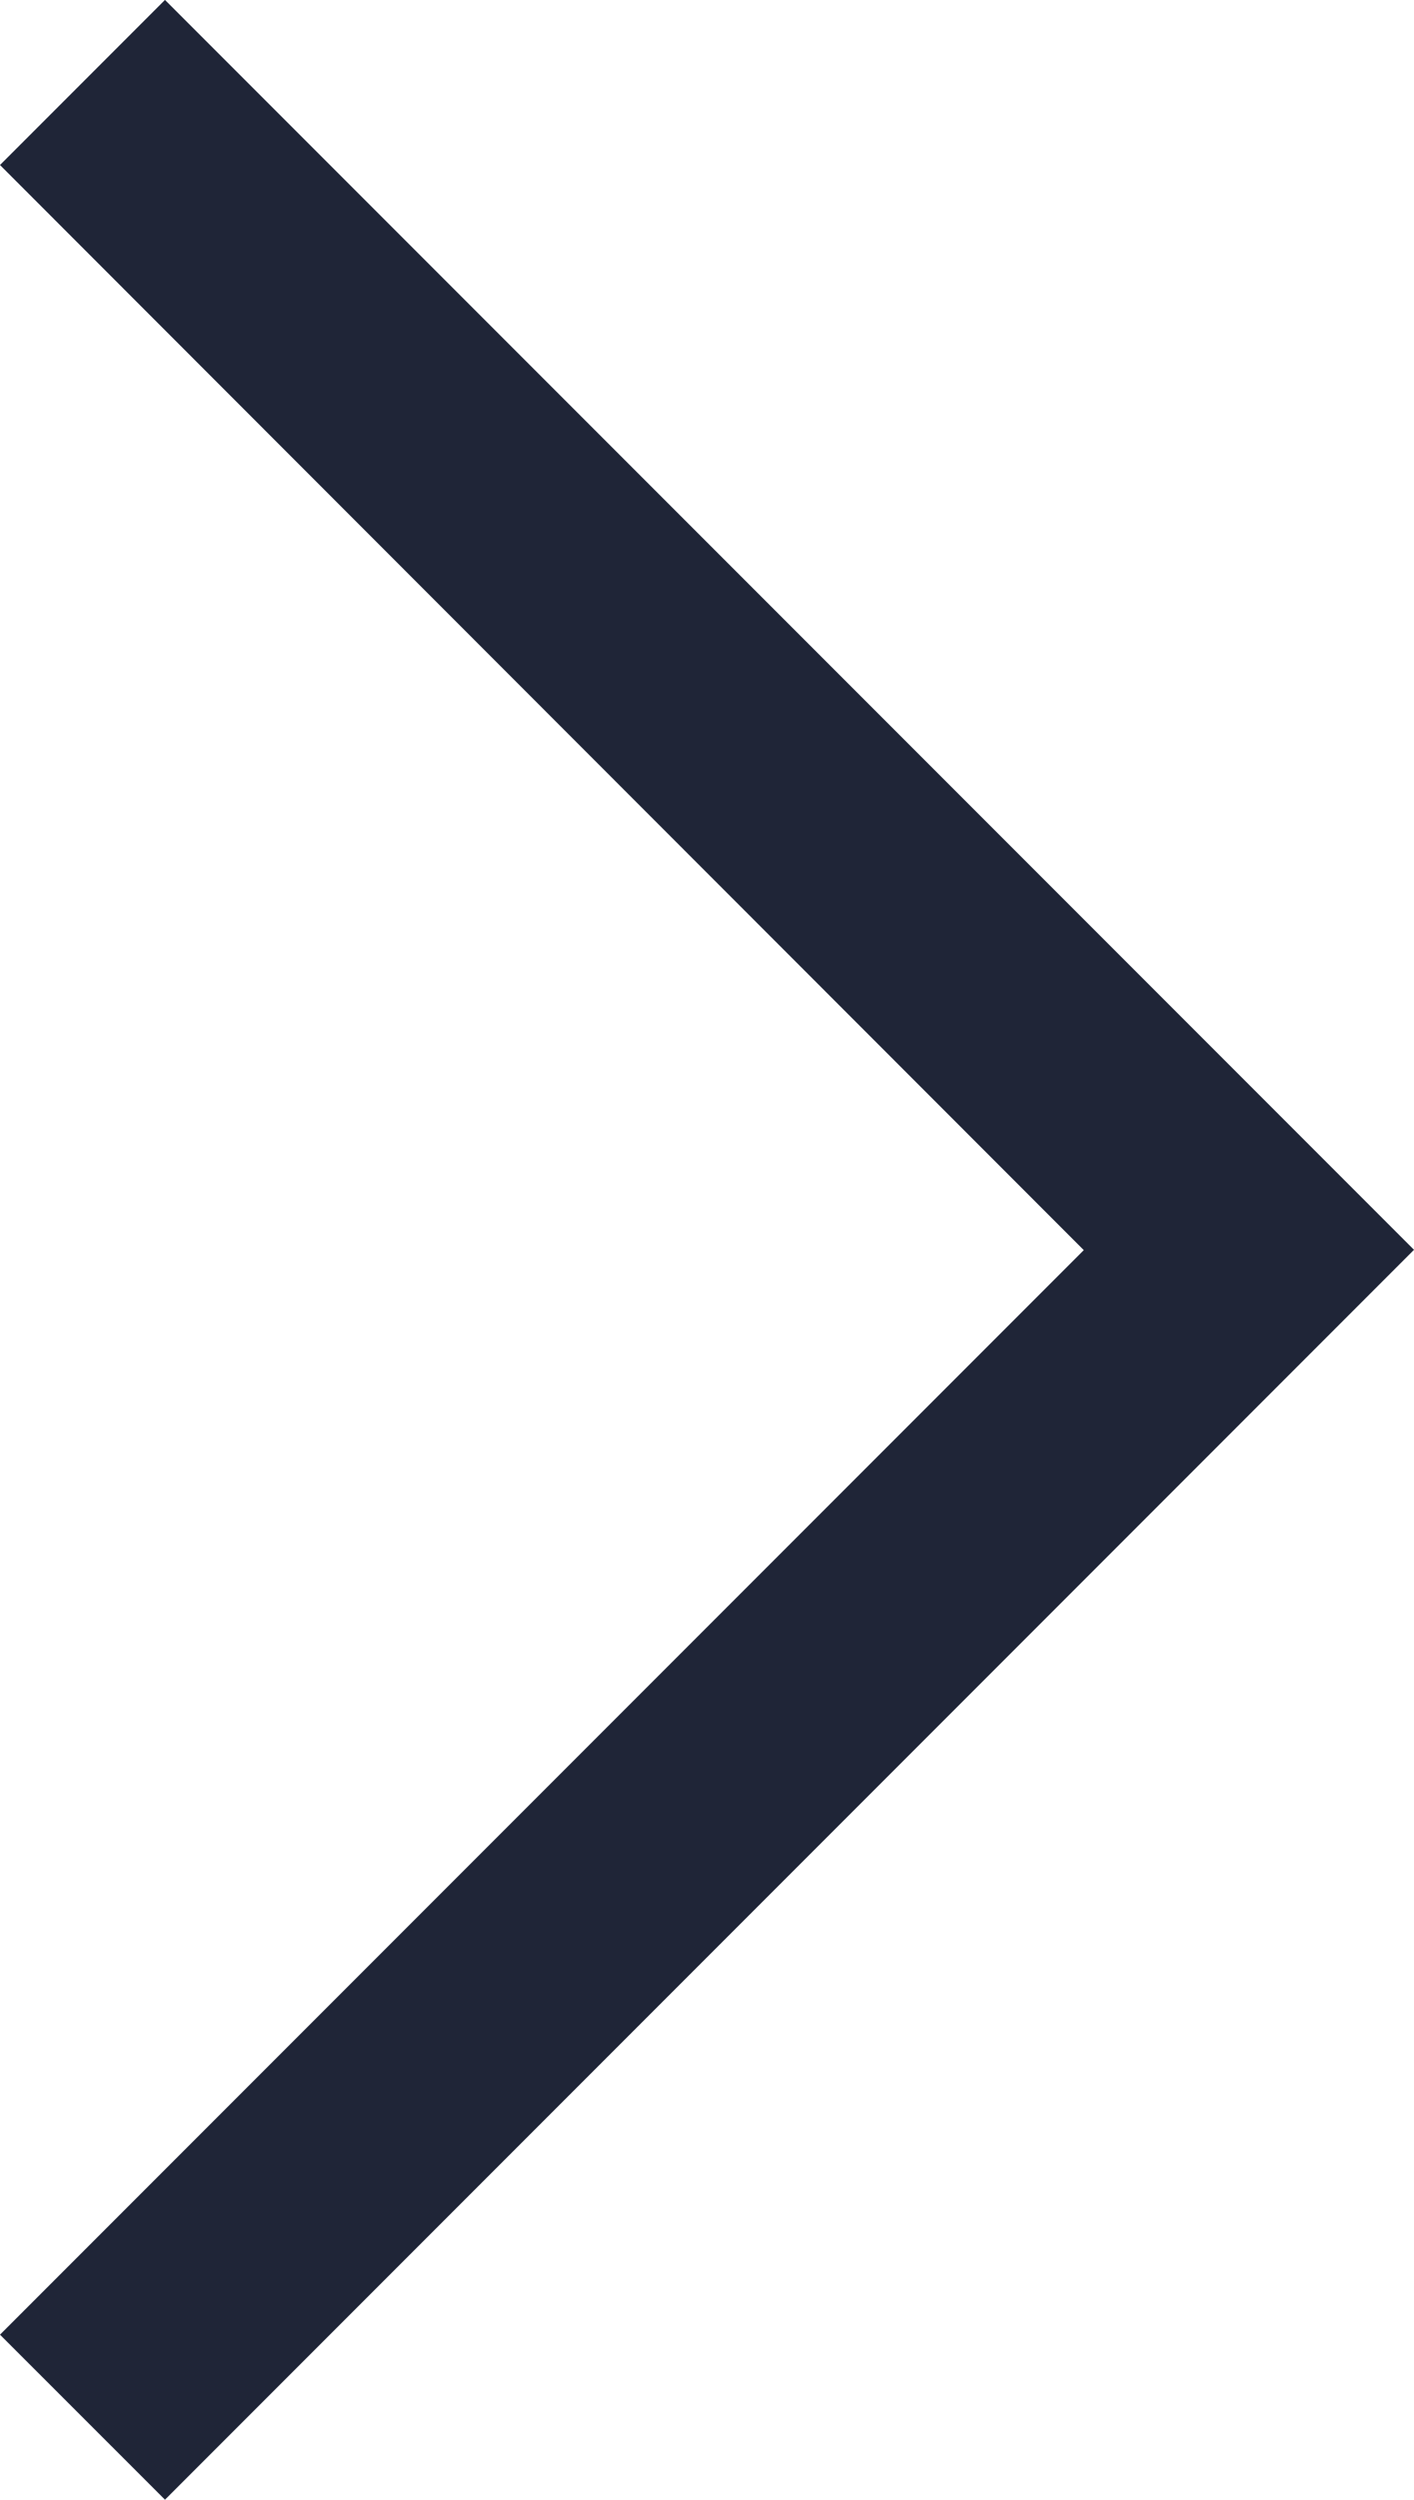 <svg xmlns="http://www.w3.org/2000/svg" width="16.961" height="29.964" viewBox="0 0 16.961 29.964">
  <path id="Caminho_486" data-name="Caminho 486" d="M-937,910.74l1.979-1.979,14.982,14.982-14.982,14.982L-937,936.747l13-13Z" transform="translate(937 -908.762)" fill="#1f2537" fill-rule="evenodd"/>
</svg>
